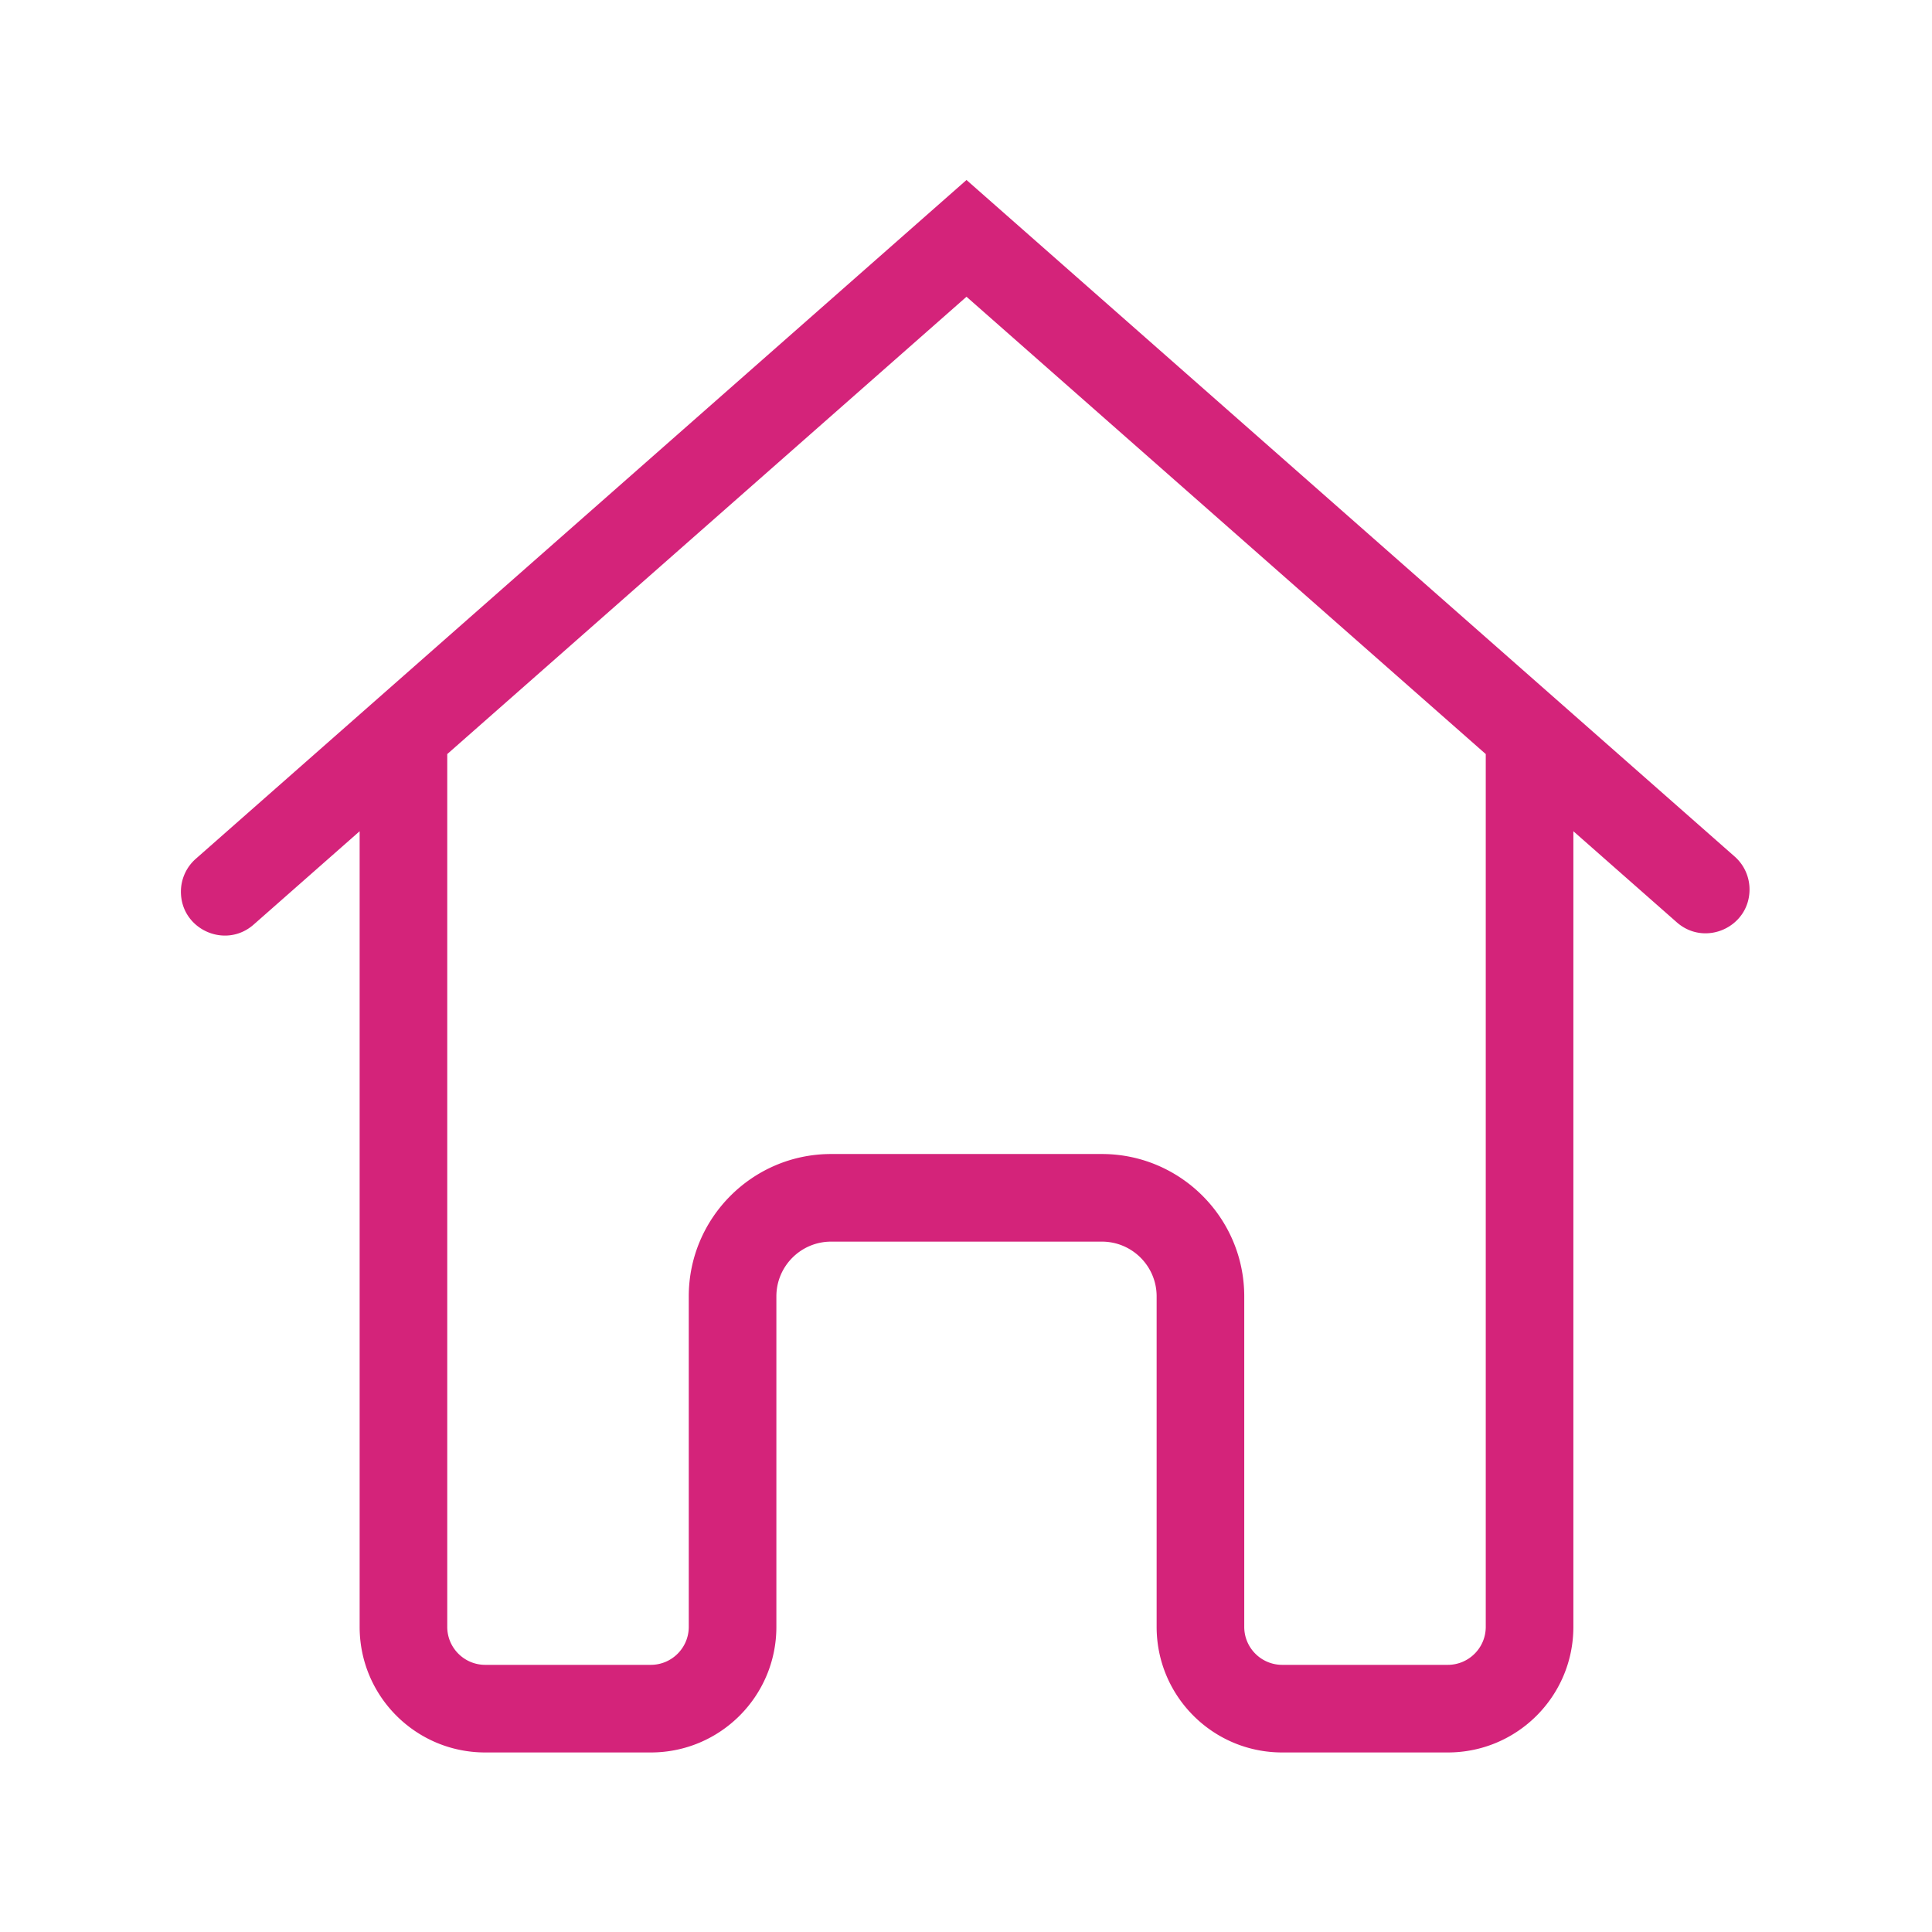 <?xml version="1.0" standalone="no"?><!DOCTYPE svg PUBLIC "-//W3C//DTD SVG 1.1//EN" "http://www.w3.org/Graphics/SVG/1.1/DTD/svg11.dtd"><svg t="1594032854989" class="icon" viewBox="0 0 1024 1024" version="1.1" xmlns="http://www.w3.org/2000/svg" p-id="1161" width="48" height="48" xmlns:xlink="http://www.w3.org/1999/xlink"><defs><style type="text/css"></style></defs><path d="M919.41 453.99l-85.49-75.296-46.437-40.9-27.068-23.84-52.725-46.437-195.409-172.105-0.012-0.014L316.844 267.516l-52.725 46.437-27.065 23.837-46.437 40.9-86.856 76.499a23.219 23.219 0 0 0-7.873 17.424c0 19.984 23.568 30.633 38.565 17.424l56.164-49.466v421.718c0 36.755 29.796 66.55 66.55 66.55h87.778c36.755 0 66.552-29.796 66.552-66.55V687.112c0-16.029 12.994-29.023 29.023-29.023h143.498c16.029 0 29.023 12.994 29.023 29.023v175.178c0 36.755 29.796 66.55 66.552 66.55h87.778c36.755 0 66.55-29.796 66.55-66.55V440.575l54.798 48.263c14.997 13.208 38.565 2.56 38.565-17.424a23.219 23.219 0 0 0-7.873-17.423zM787.481 862.29c0 11.091-9.022 20.113-20.113 20.113h-87.778c-11.091 0-20.113-9.022-20.113-20.113V687.112c0-41.61-33.852-75.461-75.461-75.461H440.519c-41.61 0-75.461 33.852-75.461 75.461v175.178c0 11.091-9.022 20.113-20.113 20.113h-87.778c-11.091 0-20.113-9.022-20.113-20.113V399.672l97.324-85.719 52.725-46.437 125.162-110.236 125.162 110.236 52.725 46.437 97.328 85.722v462.615z" fill="#d4237a" p-id="1162"></path></svg>